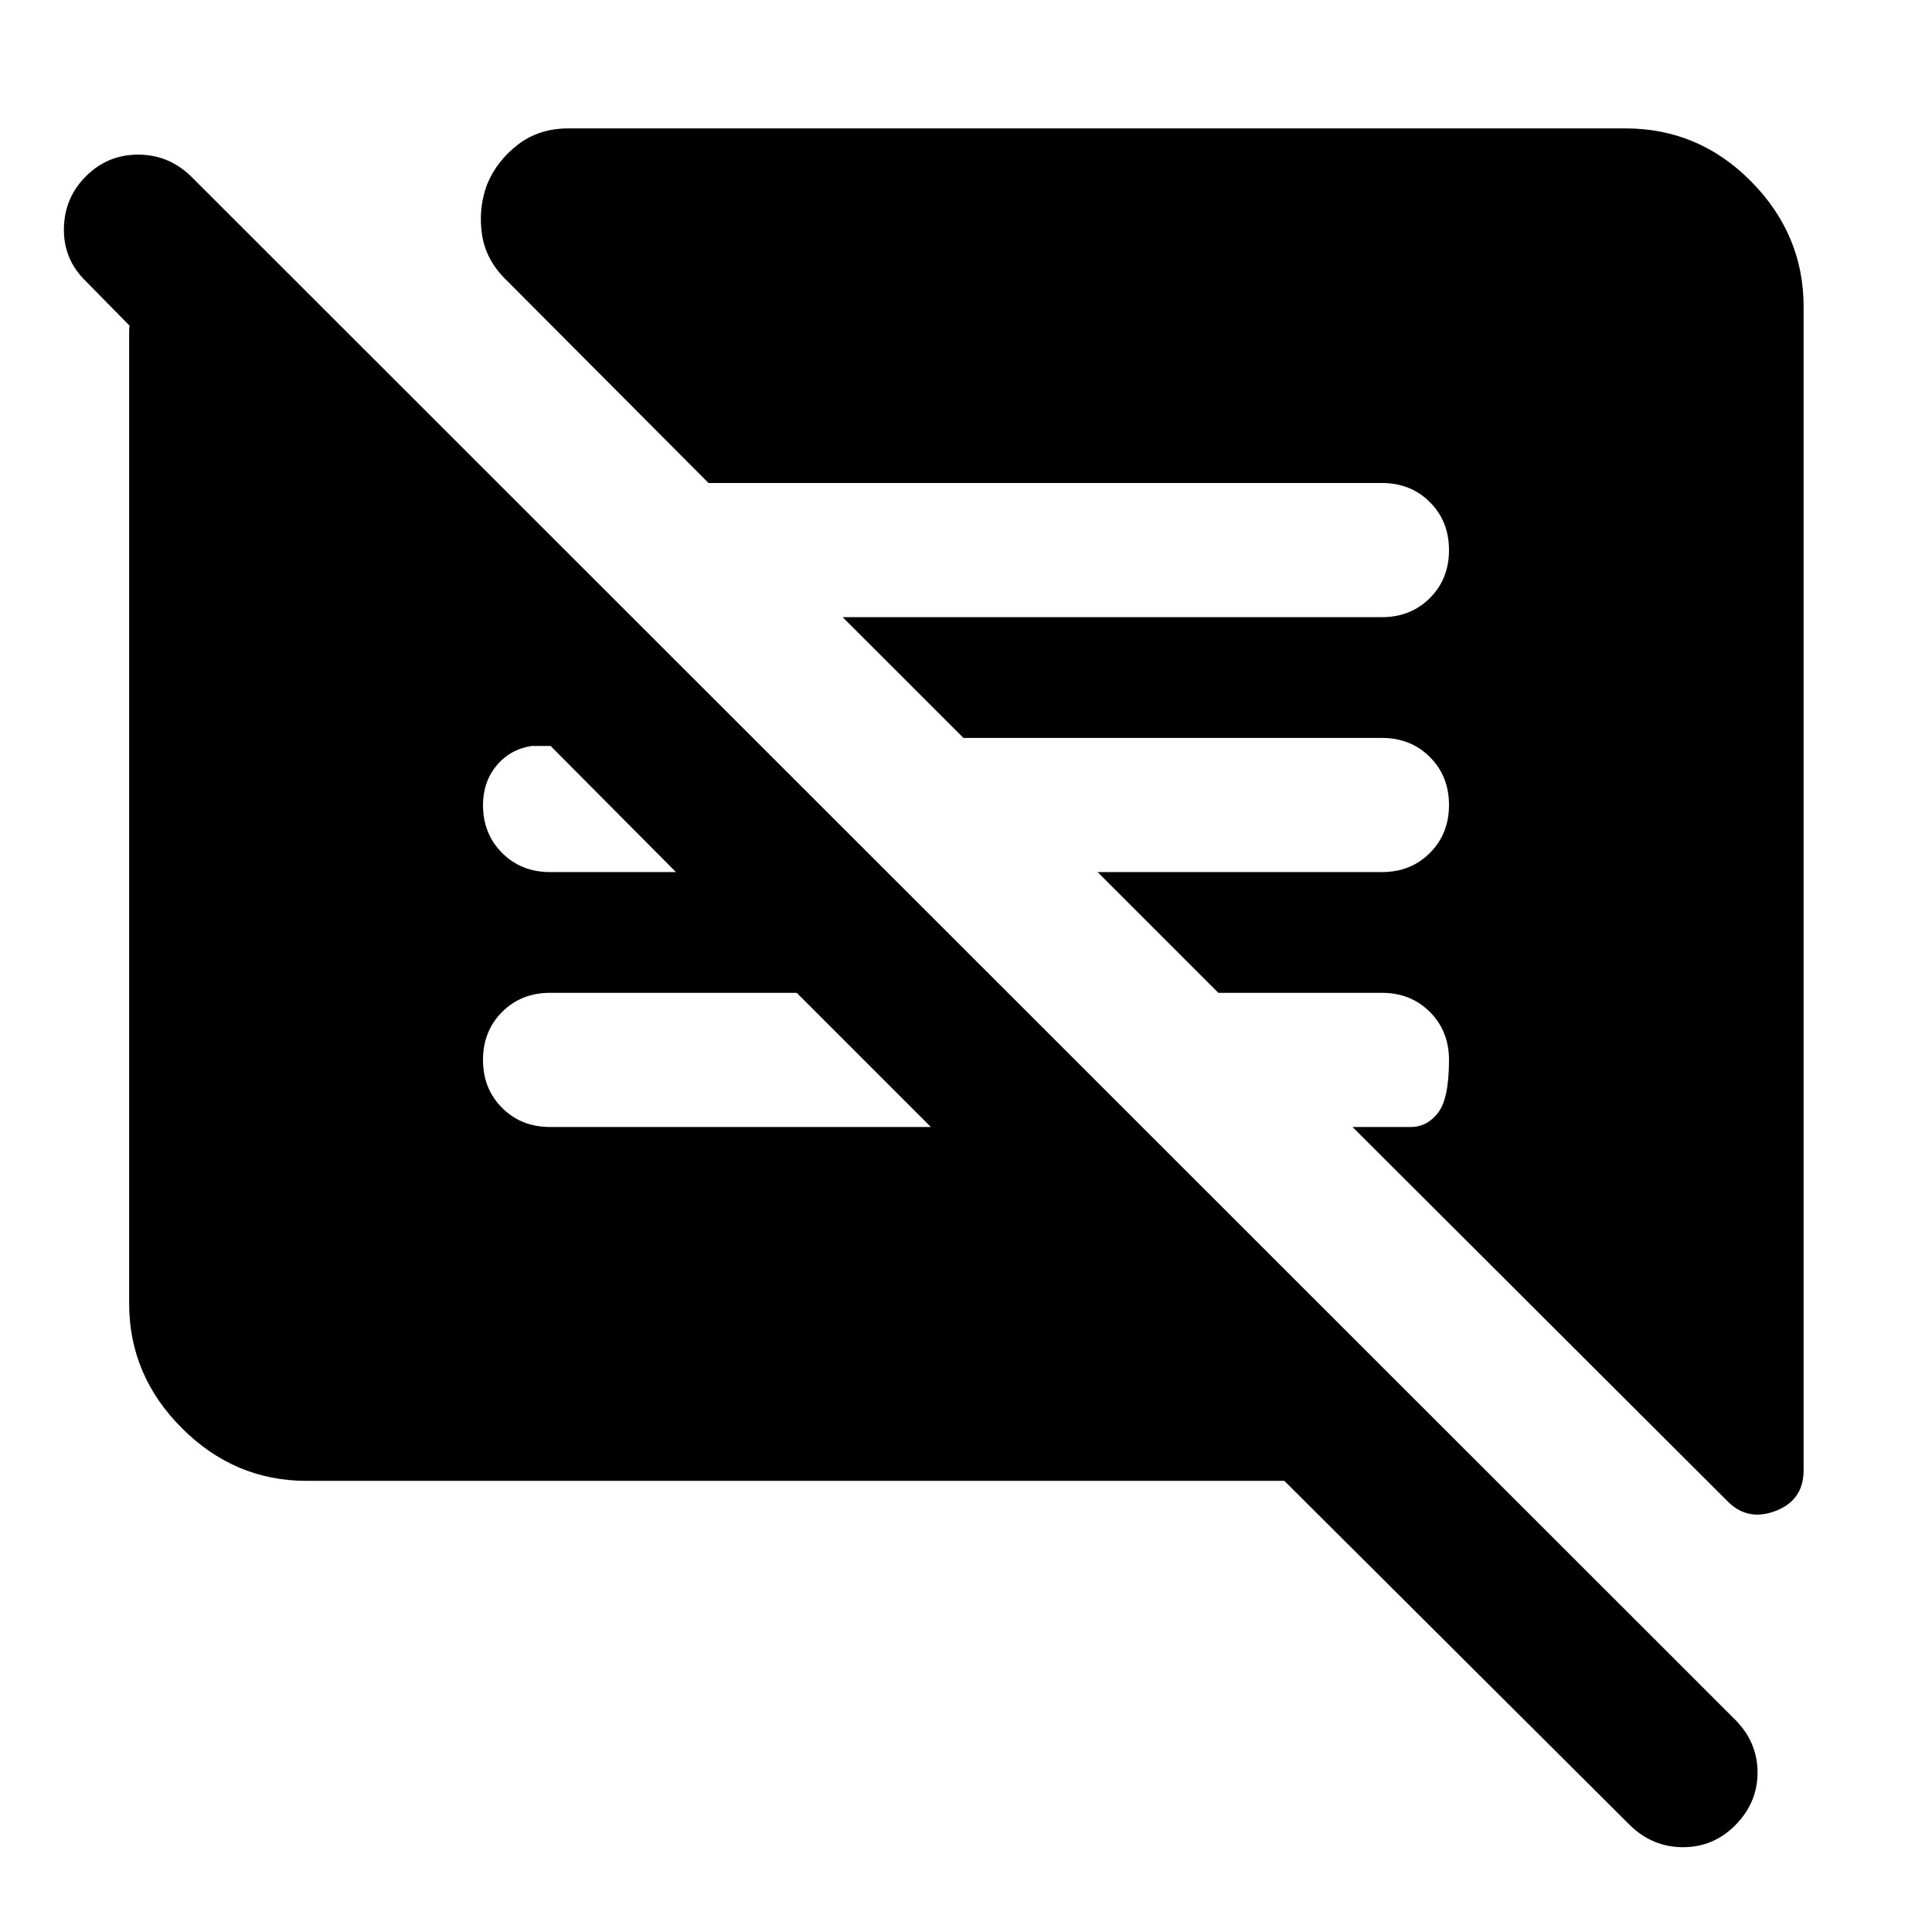 <svg xmlns="http://www.w3.org/2000/svg" height="40" viewBox="0 -960 960 960" width="40"><path d="M638.19-224.17H152.32q-35.76 0-61.95-26.2-26.2-26.19-26.2-61.95V-794.7q0-1.61.19-3.49L42.7-820.23q-11.14-10.76-10.95-26.1.19-15.34 10.95-26.09 10.75-10.75 25.9-10.75 15.15 0 26.28 10.75l767.77 767.39q10.76 11.13 10.66 26.07-.09 14.93-11.22 26.06-10.76 10.76-25.81 10.76-15.06 0-26.19-10.76l-171.9-171.27ZM896.2-807.68v578.26q0 14.91-14 20.23-14.01 5.32-24.08-5.13L672.06-400h28.93q8.11 0 13.56-7.05 5.45-7.05 5.45-26.28 0-14.34-9.5-23.84t-23.83-9.5h-81.28l-60-60h141.28q14.33 0 23.83-9.5 9.5-9.5 9.5-23.83 0-14.33-9.5-23.83-9.5-9.5-23.83-9.5H478.73l-60.01-60h267.95q14.33 0 23.83-9.5 9.5-9.5 9.5-23.84 0-14.33-9.5-23.83-9.5-9.5-23.83-9.5H352.06L251.74-820.7q-10.45-10.07-12.28-23.08-1.82-13 2.6-24.64 4.79-11.64 15.29-19.71 10.49-8.07 25.03-8.07h525.3q36.42 0 62.47 26.38 26.05 26.38 26.05 62.14ZM462.55-400l-66.67-66.67H273.33q-14.33 0-23.83 9.5-9.5 9.5-9.5 23.84 0 14.33 9.5 23.83 9.5 9.5 23.83 9.5h189.22ZM335.88-526.67l-62.3-62.68h-9.33q-10.82 1.67-17.53 9.79Q240-571.43 240-560q0 14.33 9.5 23.83 9.5 9.5 23.83 9.5h62.55Z"/></svg>